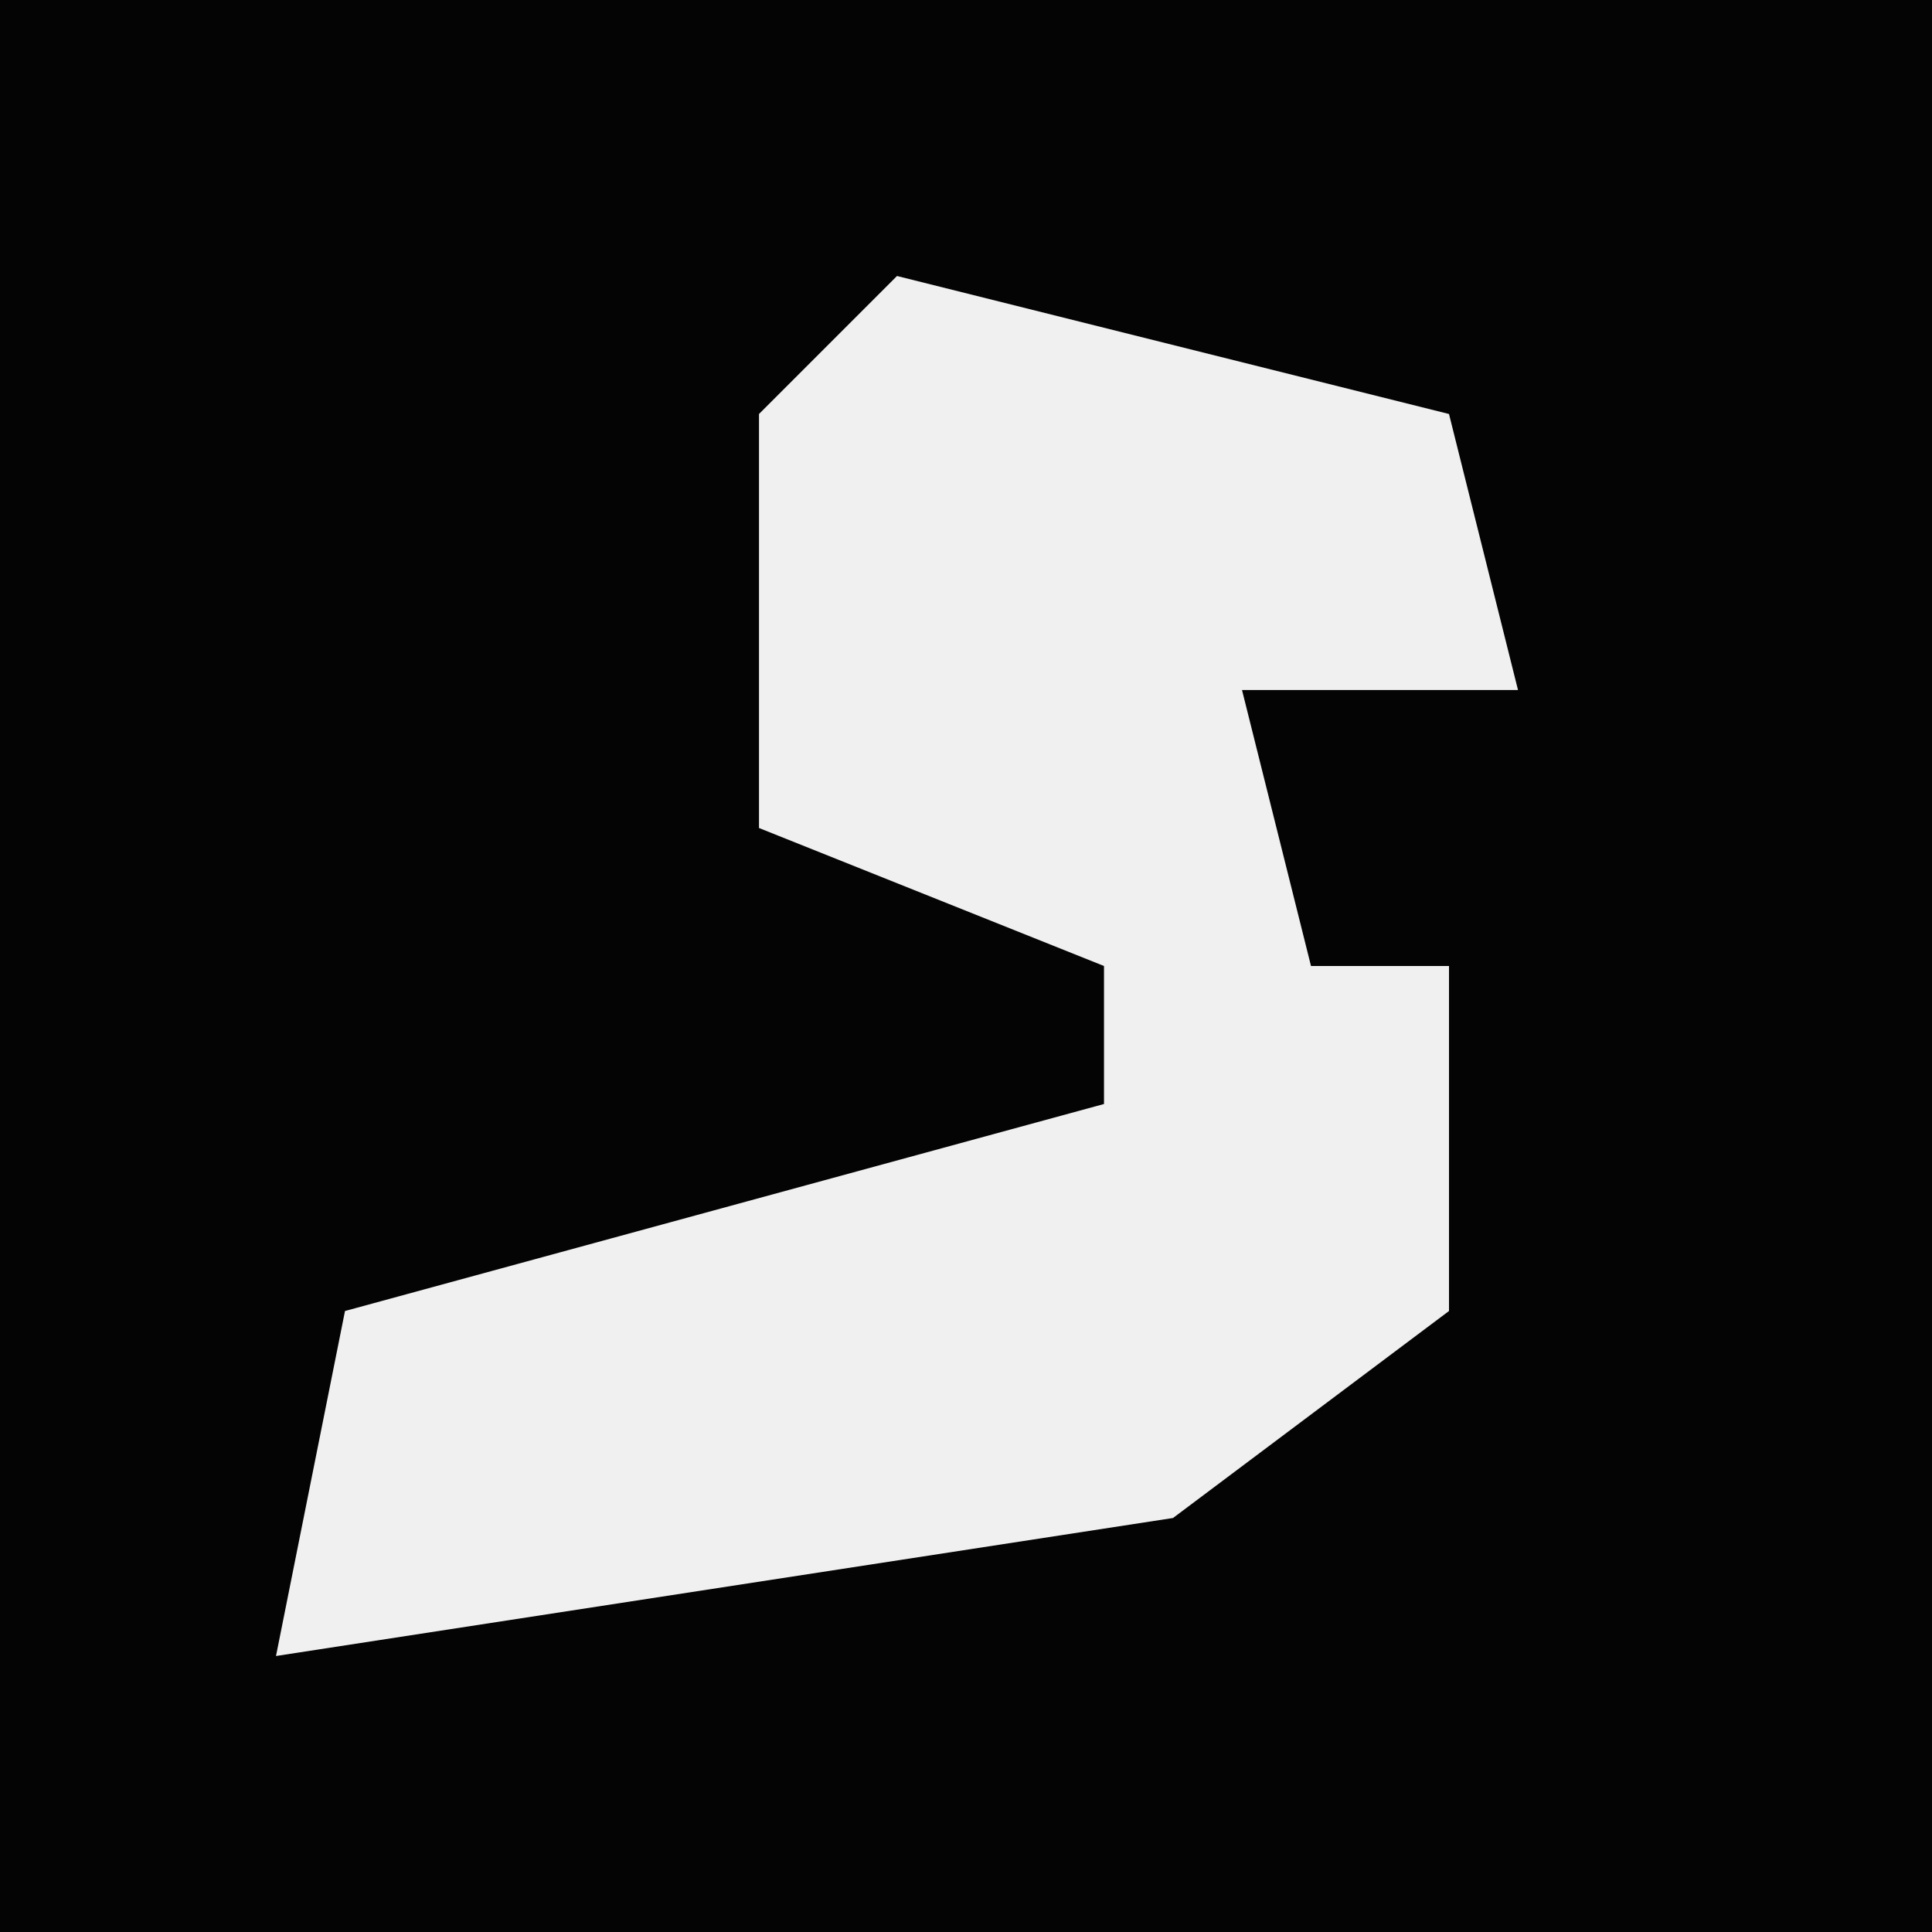 <?xml version="1.0" encoding="UTF-8"?>
<svg version="1.1" xmlns="http://www.w3.org/2000/svg" width="28" height="28">
<path d="M0,0 L28,0 L28,28 L0,28 Z " fill="#040404" transform="translate(0,0)"/>
<path d="M0,0 L8,2 L9,6 L5,6 L6,10 L8,10 L8,15 L4,18 L-9,20 L-8,15 L3,12 L3,10 L-2,8 L-2,2 Z " fill="#F0F0F0" transform="translate(13,4)"/>
</svg>
